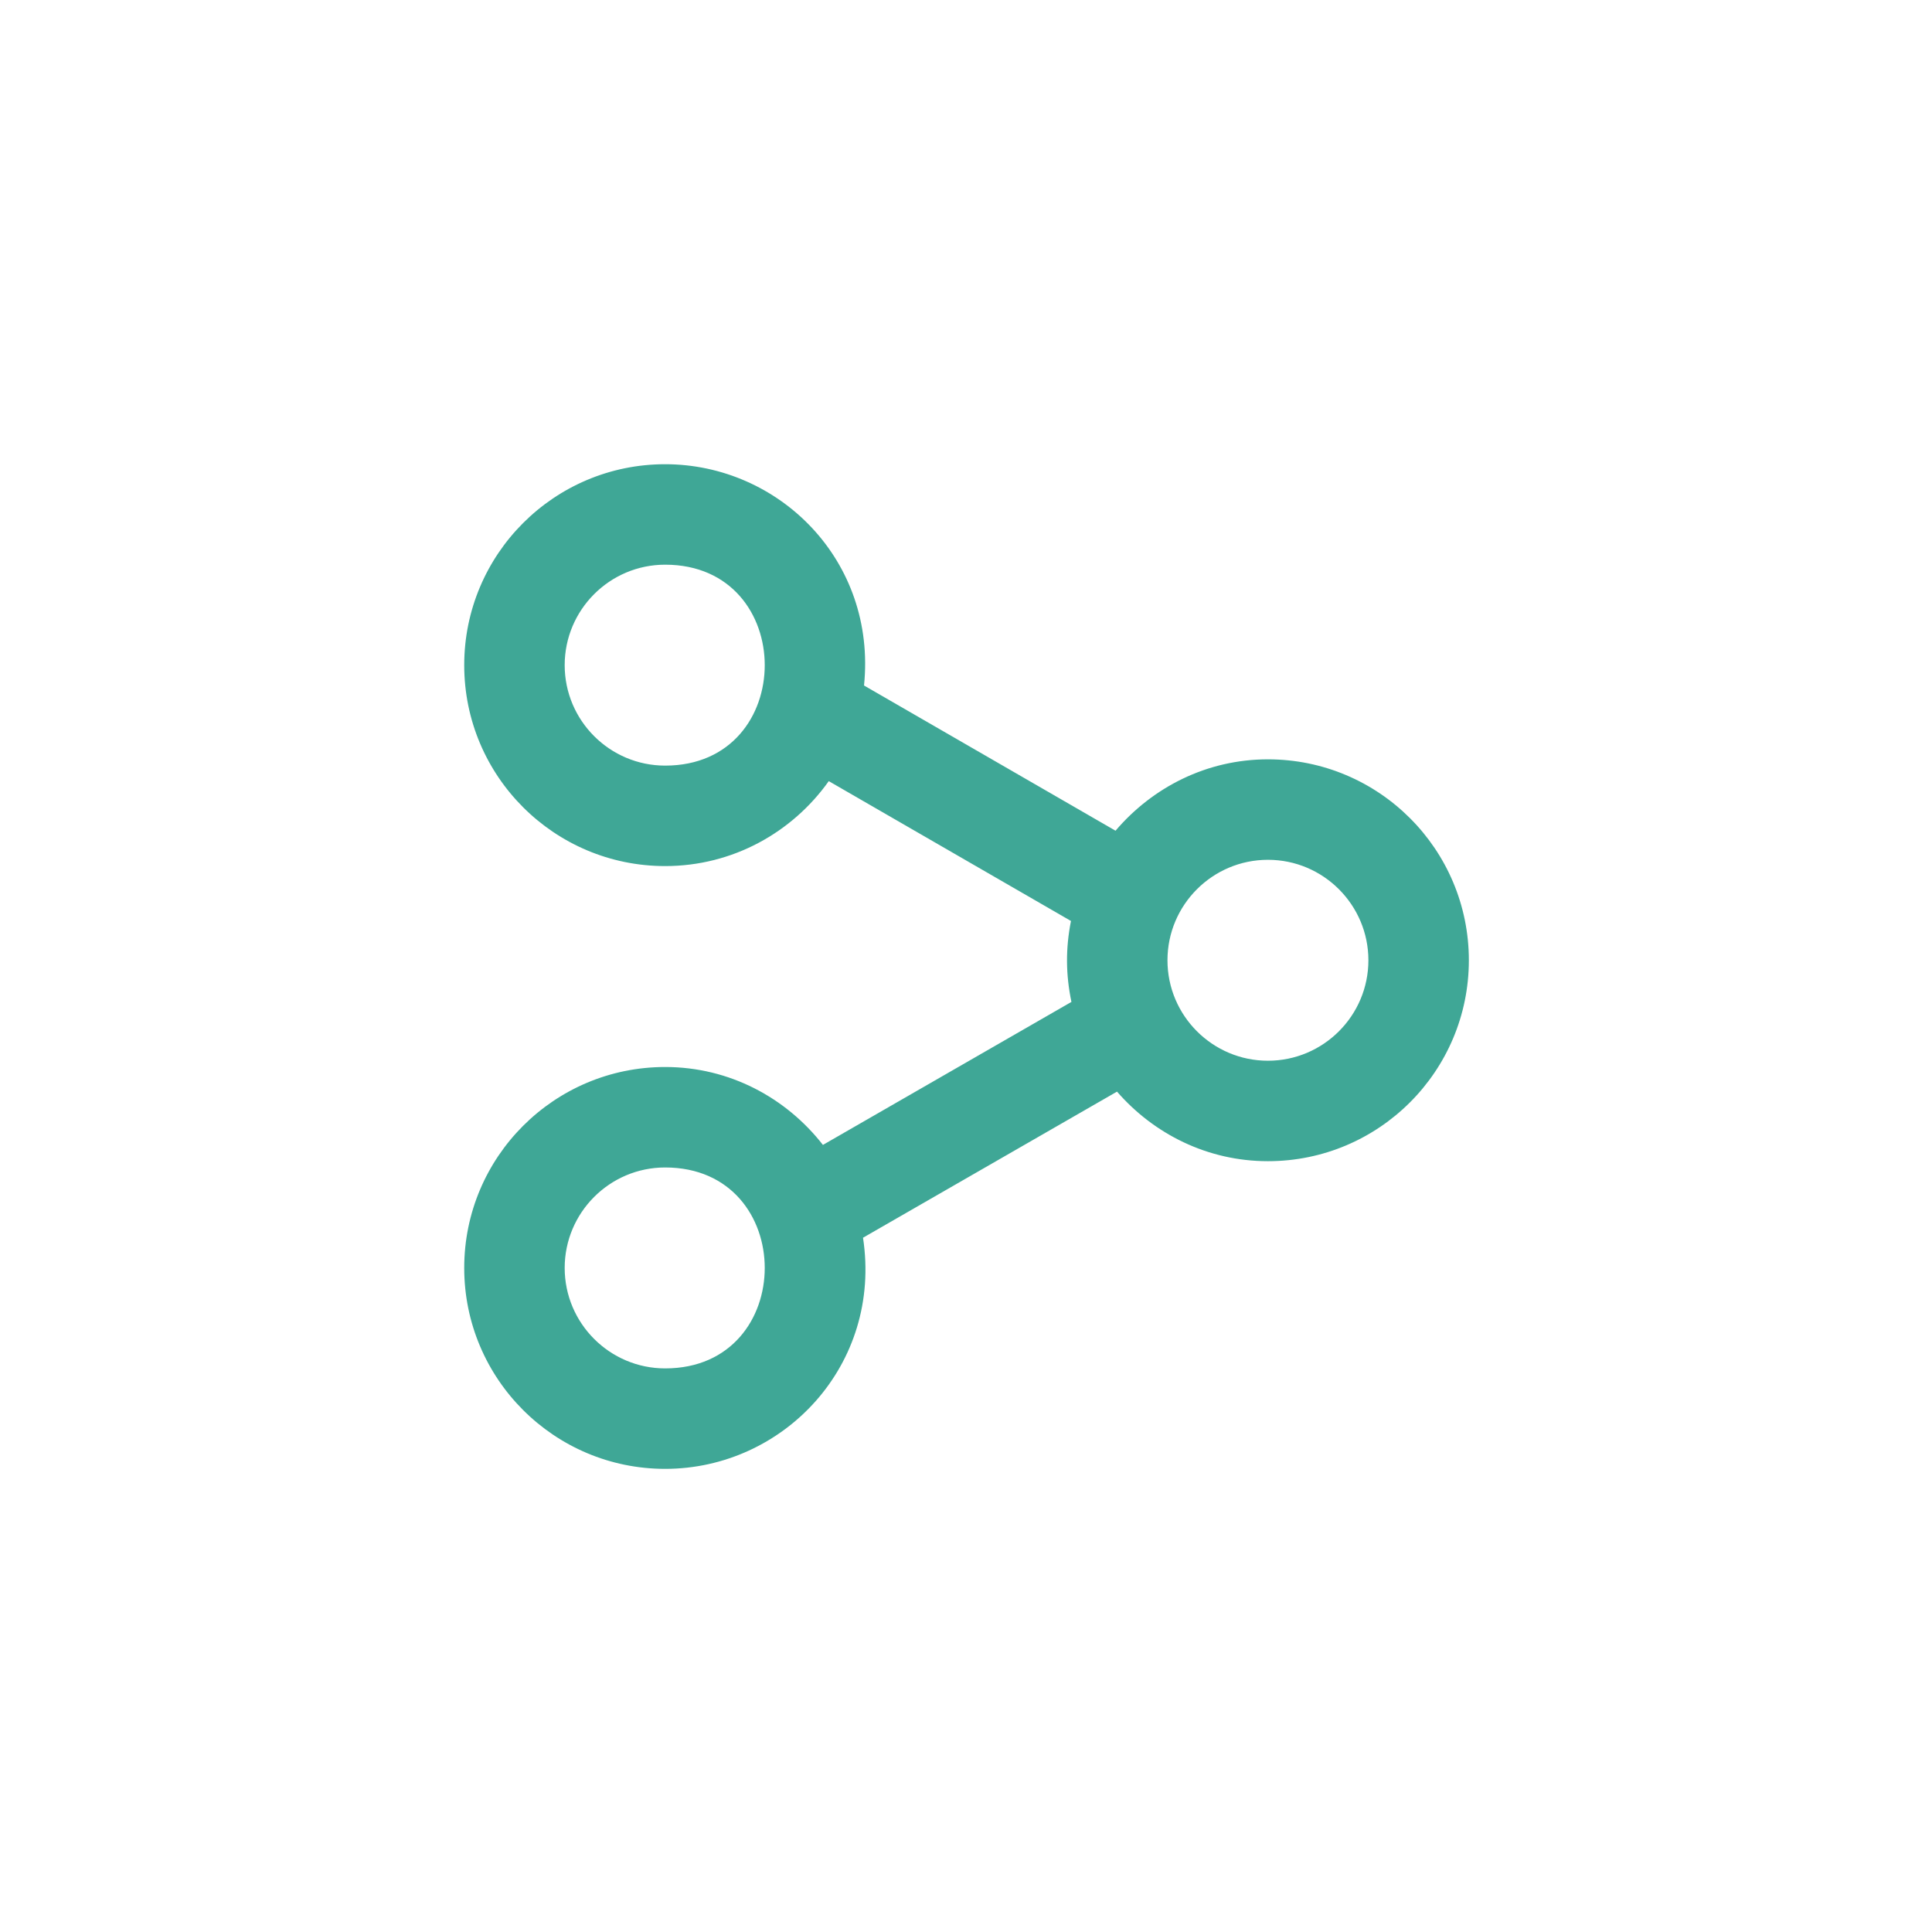 <svg xmlns="http://www.w3.org/2000/svg" xmlns:xlink="http://www.w3.org/1999/xlink" width="500" zoomAndPan="magnify" viewBox="0 0 375 375" height="500" preserveAspectRatio="xMidYMid meet" version="1.0"><defs><clipPath id="096860633f"><path d="M 90.105 90.105 L 285.105 90.105 L 285.105 285.105 L 90.105 285.105 Z M 90.105 90.105 " clip-rule="nonzero"/></clipPath></defs><rect x="-37.5" width="450" fill="#ffffff" y="-37.5" height="450" fill-opacity="1"/><rect x="-37.5" width="450" fill="#ffffff" y="-37.5" height="450" fill-opacity="1"/><g clip-path="url(#096860633f)"><path fill="#3fa796" d="M 246.105 205.887 C 235.352 205.887 226.605 197.141 226.605 186.387 C 226.605 175.633 235.352 166.887 246.105 166.887 C 256.859 166.887 265.605 175.633 265.605 186.387 C 265.605 197.141 256.859 205.887 246.105 205.887 M 129.105 265.605 C 118.352 265.605 109.605 256.859 109.605 246.105 C 109.605 235.352 118.352 226.605 129.105 226.605 C 154.875 226.605 154.887 265.605 129.105 265.605 M 129.105 148.605 C 118.352 148.605 109.605 139.859 109.605 129.105 C 109.605 118.352 118.352 109.605 129.105 109.605 C 154.875 109.605 154.887 148.605 129.105 148.605 M 246.105 147.387 C 234.203 147.387 223.68 152.84 216.523 161.242 L 167.707 133.055 C 170.172 108.812 151.23 90.105 129.105 90.105 C 107.566 90.105 90.105 107.566 90.105 129.105 C 90.105 150.641 107.566 168.105 129.105 168.105 C 142.238 168.105 153.793 161.562 160.863 151.617 L 207.875 178.762 C 206.824 184.066 206.852 189.176 207.965 194.469 L 159.73 222.227 C 152.594 213.082 141.598 207.105 129.105 207.105 C 107.566 207.105 90.105 224.566 90.105 246.105 C 90.105 267.641 107.566 285.105 129.105 285.105 C 152.137 285.105 171.266 264.902 167.512 240.242 L 216.809 211.883 C 223.953 220.094 234.367 225.387 246.105 225.387 C 267.645 225.387 285.105 207.922 285.105 186.387 C 285.105 164.848 267.645 147.387 246.105 147.387 " fill-opacity="1" fill-rule="evenodd"/></g></svg>